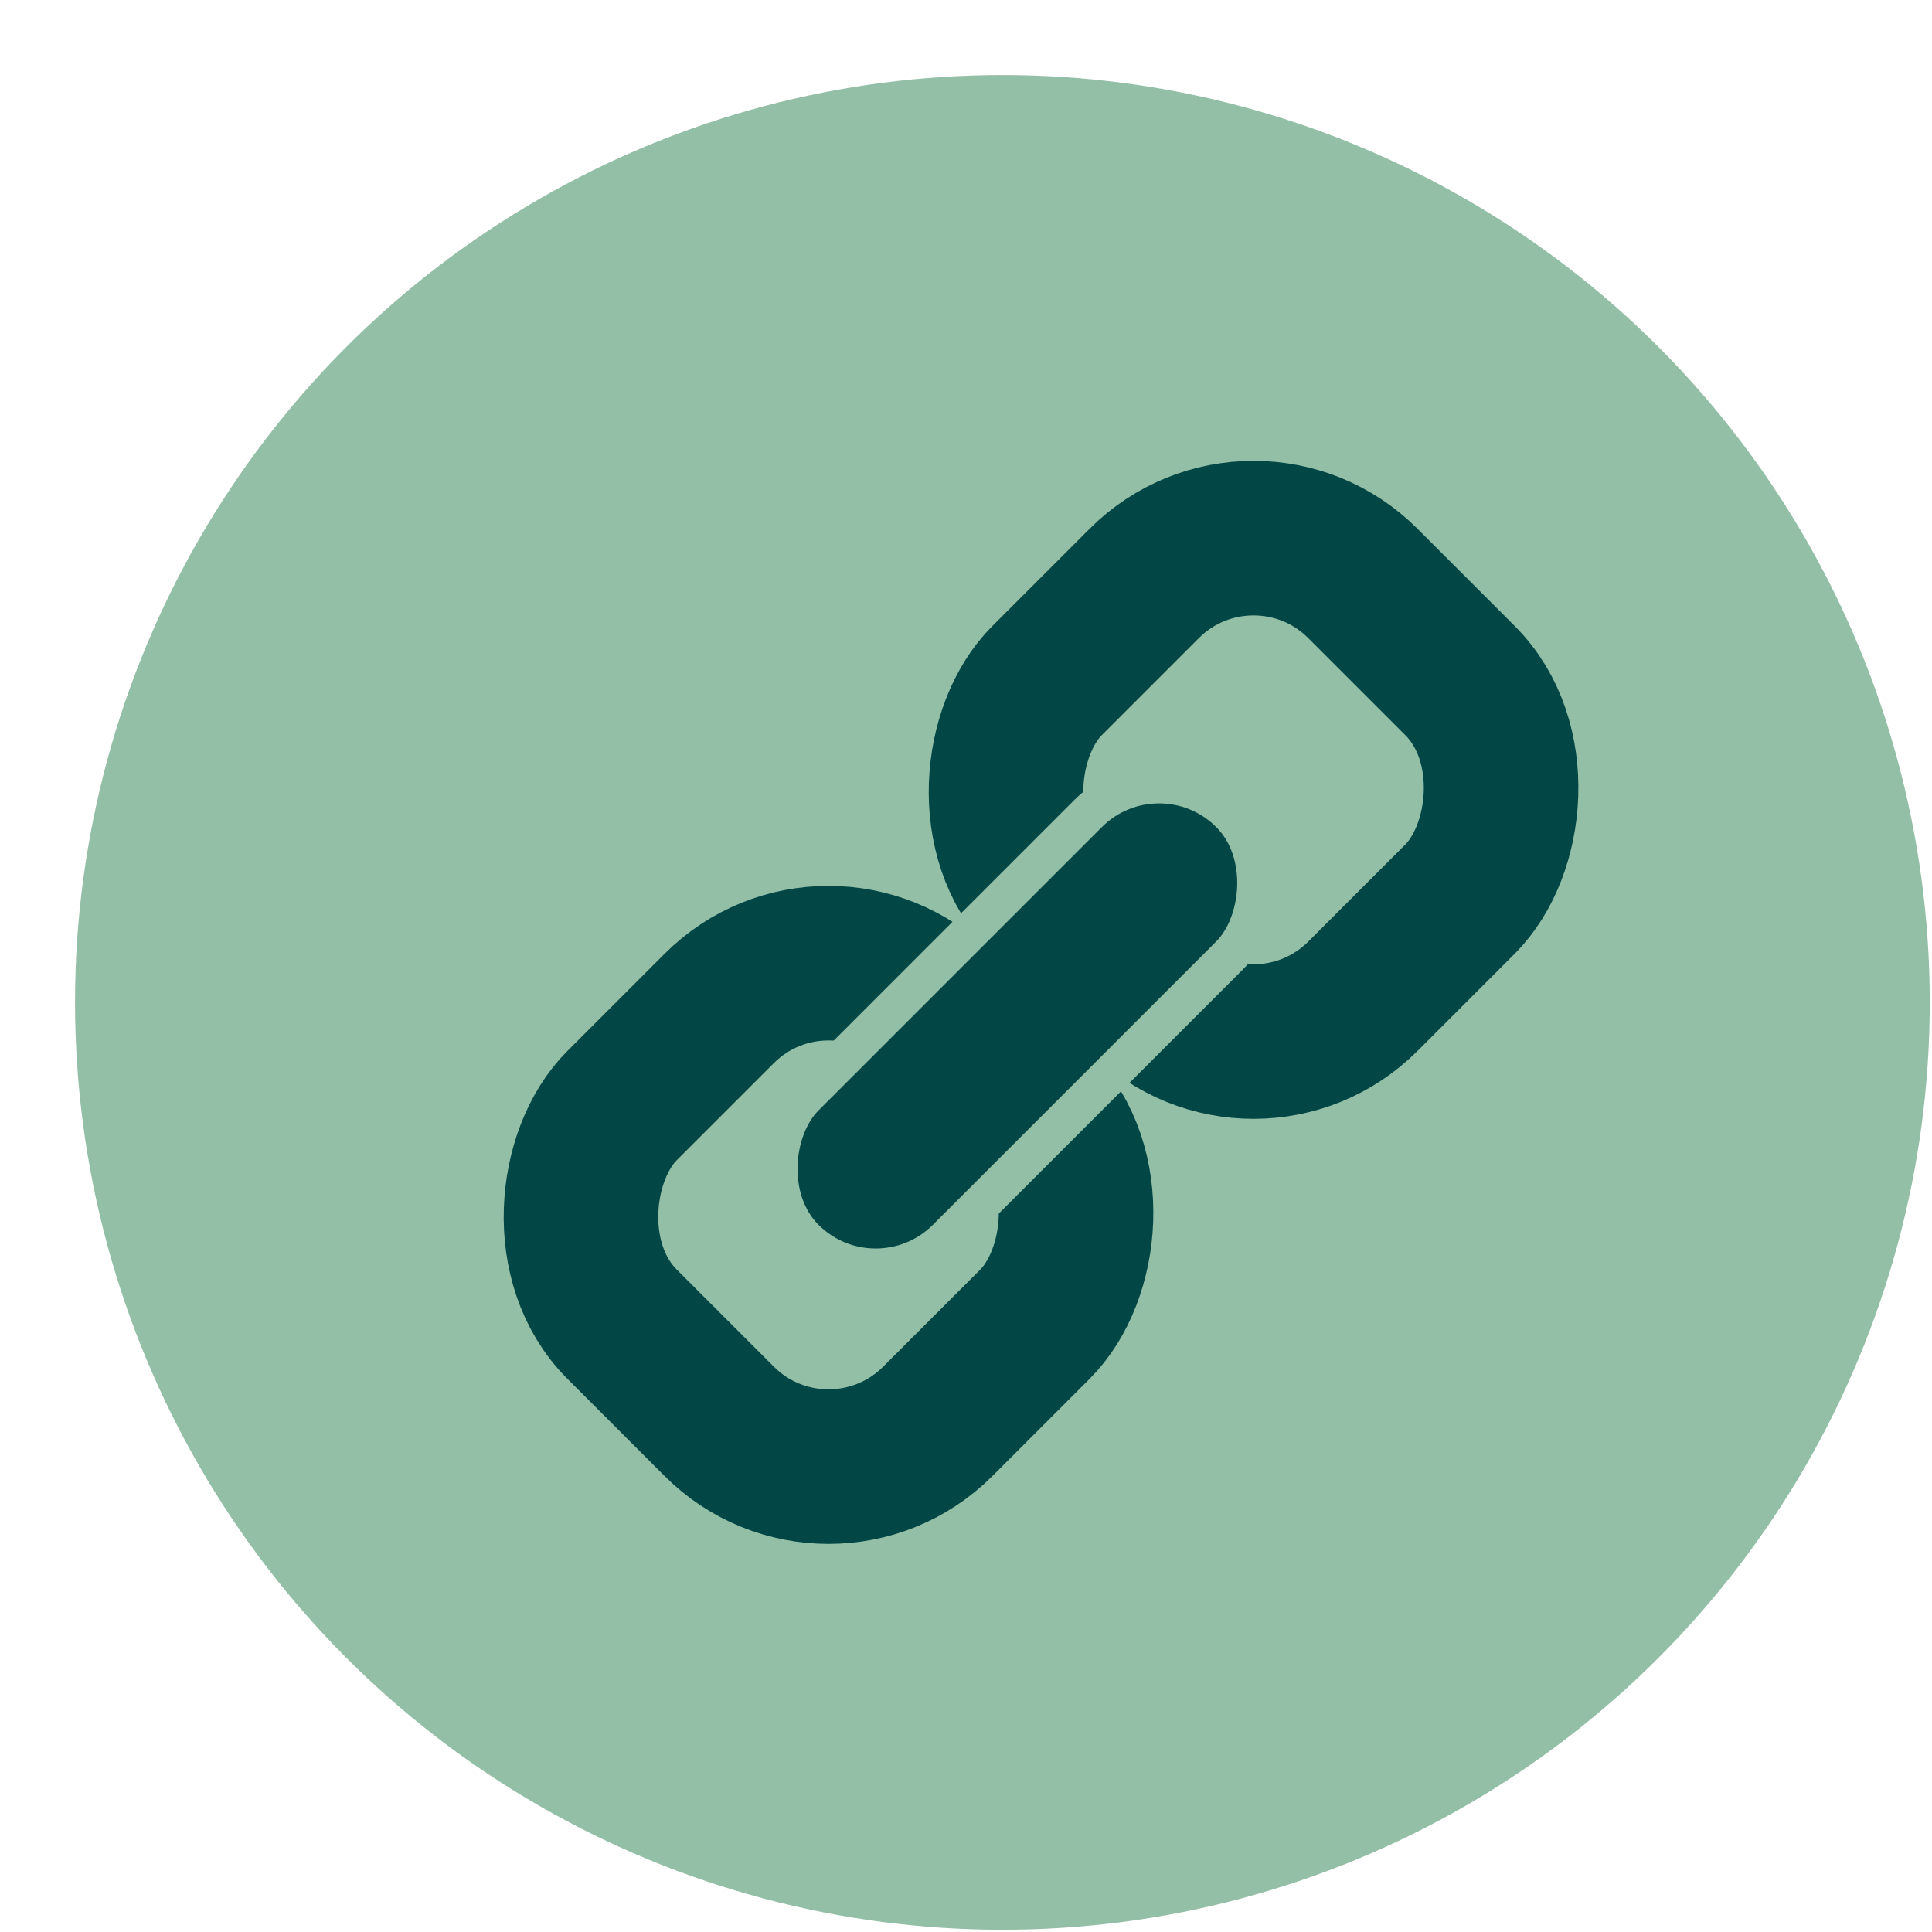 <svg width="25" height="25" viewBox="0 0 25 25" fill="none" xmlns="http://www.w3.org/2000/svg">
<circle cx="12.971" cy="12.971" r="12" fill="#94BFA7"/>
<rect x="16.221" y="6.135" width="5.778" height="5.778" rx="2" transform="rotate(45 16.221 6.135)" stroke="#024746" stroke-width="2"/>
<rect x="10.721" y="11.635" width="5.778" height="5.778" rx="2" transform="rotate(45 10.721 11.635)" stroke="#024746" stroke-width="2"/>
<rect x="14.998" y="9.609" width="2.593" height="7.778" rx="1.296" transform="rotate(45 14.998 9.609)" fill="#024746" stroke="#94BFA7" stroke-width="0.5"/>
</svg>
